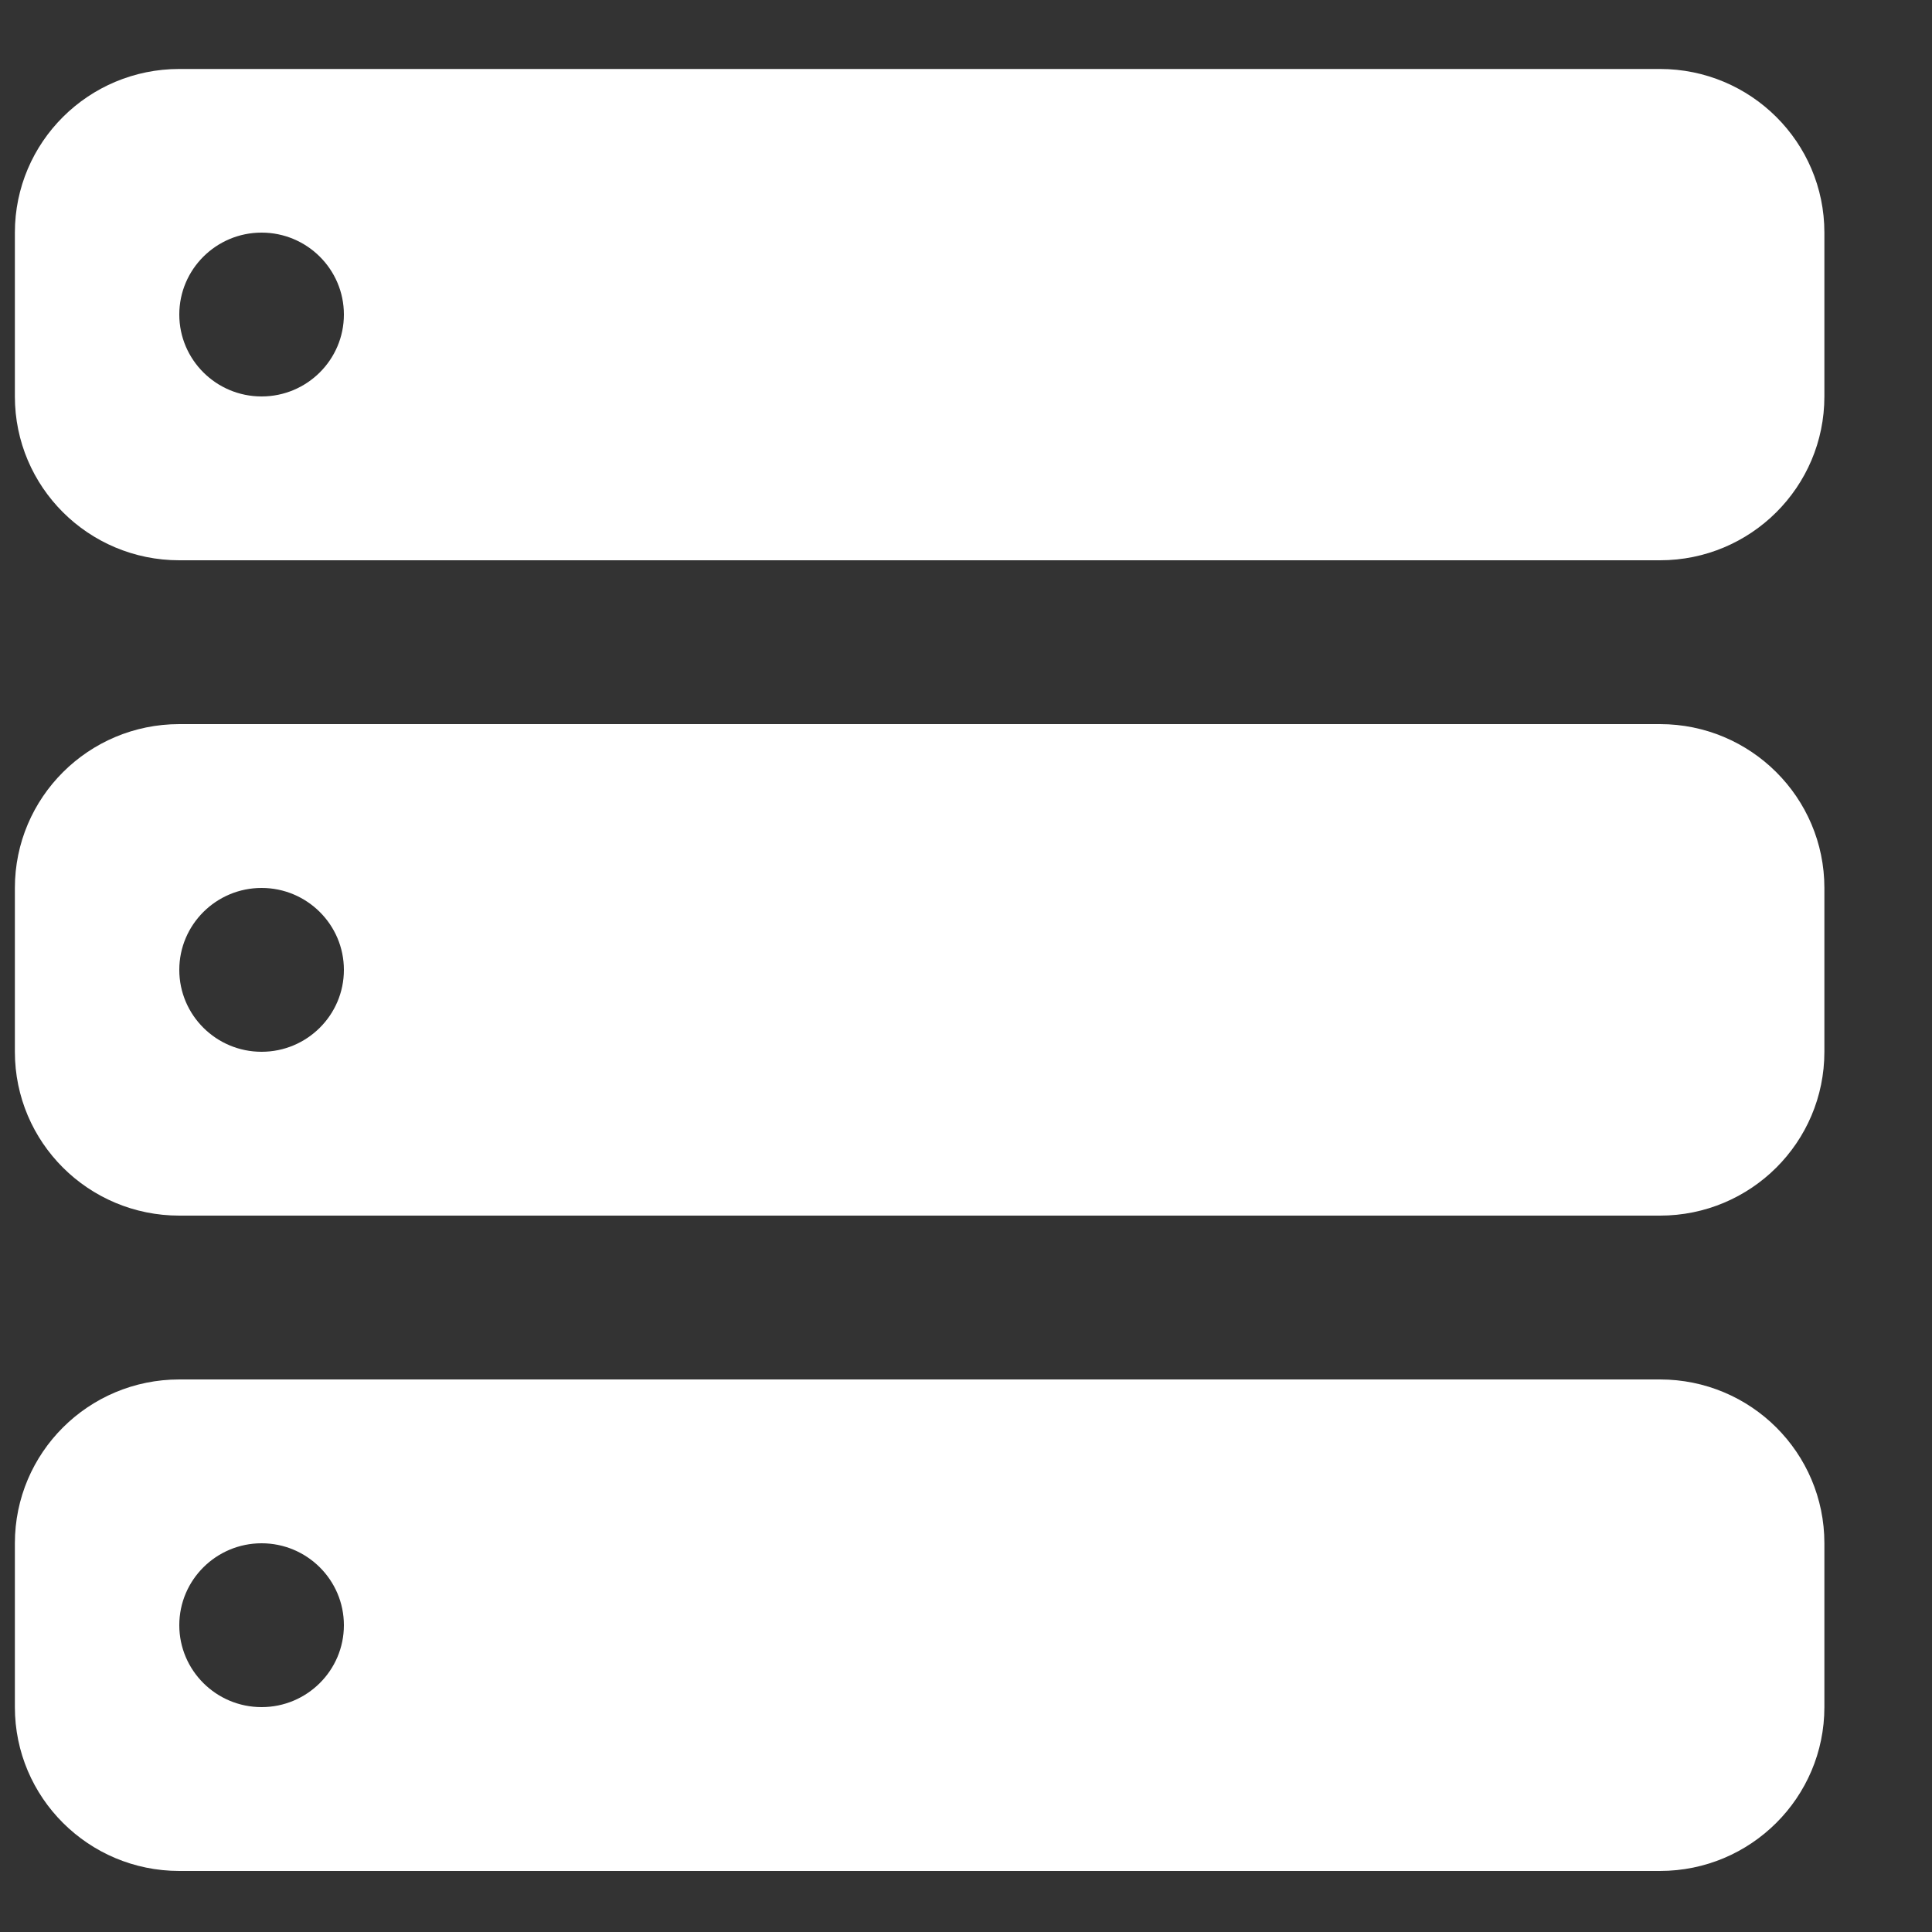 <svg width="12" height="12" viewBox="0 0 10 10" fill="none" xmlns="http://www.w3.org/2000/svg">
<rect x="0" y="0" width="10" height="10" fill="#333333" stroke="none"/>
<path d="M0.928 0.357C0.458 0.357 0.077 0.736 0.077 1.204V2.052C0.077 2.521 0.458 2.9 0.928 2.9H8.592C9.062 2.9 9.443 2.521 9.443 2.052V1.204C9.443 0.736 9.062 0.357 8.592 0.357H0.928ZM1.354 1.204C1.589 1.204 1.78 1.394 1.78 1.628C1.78 1.862 1.589 2.052 1.354 2.052C1.119 2.052 0.928 1.862 0.928 1.628C0.928 1.394 1.119 1.204 1.354 1.204ZM0.928 3.748C0.458 3.748 0.077 4.128 0.077 4.596V5.444C0.077 5.913 0.458 6.292 0.928 6.292H8.592C9.062 6.292 9.443 5.913 9.443 5.444V4.596C9.443 4.128 9.062 3.748 8.592 3.748H0.928ZM1.354 4.596C1.589 4.596 1.78 4.786 1.78 5.02C1.78 5.254 1.589 5.444 1.354 5.444C1.119 5.444 0.928 5.254 0.928 5.02C0.928 4.786 1.119 4.596 1.354 4.596ZM0.928 7.14C0.458 7.14 0.077 7.519 0.077 7.988V8.836C0.077 9.304 0.458 9.684 0.928 9.684H8.592C9.062 9.684 9.443 9.304 9.443 8.836V7.988C9.443 7.519 9.062 7.14 8.592 7.14H0.928ZM1.354 7.988C1.589 7.988 1.78 8.178 1.78 8.412C1.78 8.646 1.589 8.836 1.354 8.836C1.119 8.836 0.928 8.646 0.928 8.412C0.928 8.178 1.119 7.988 1.354 7.988Z" fill="white"/>
</svg>
